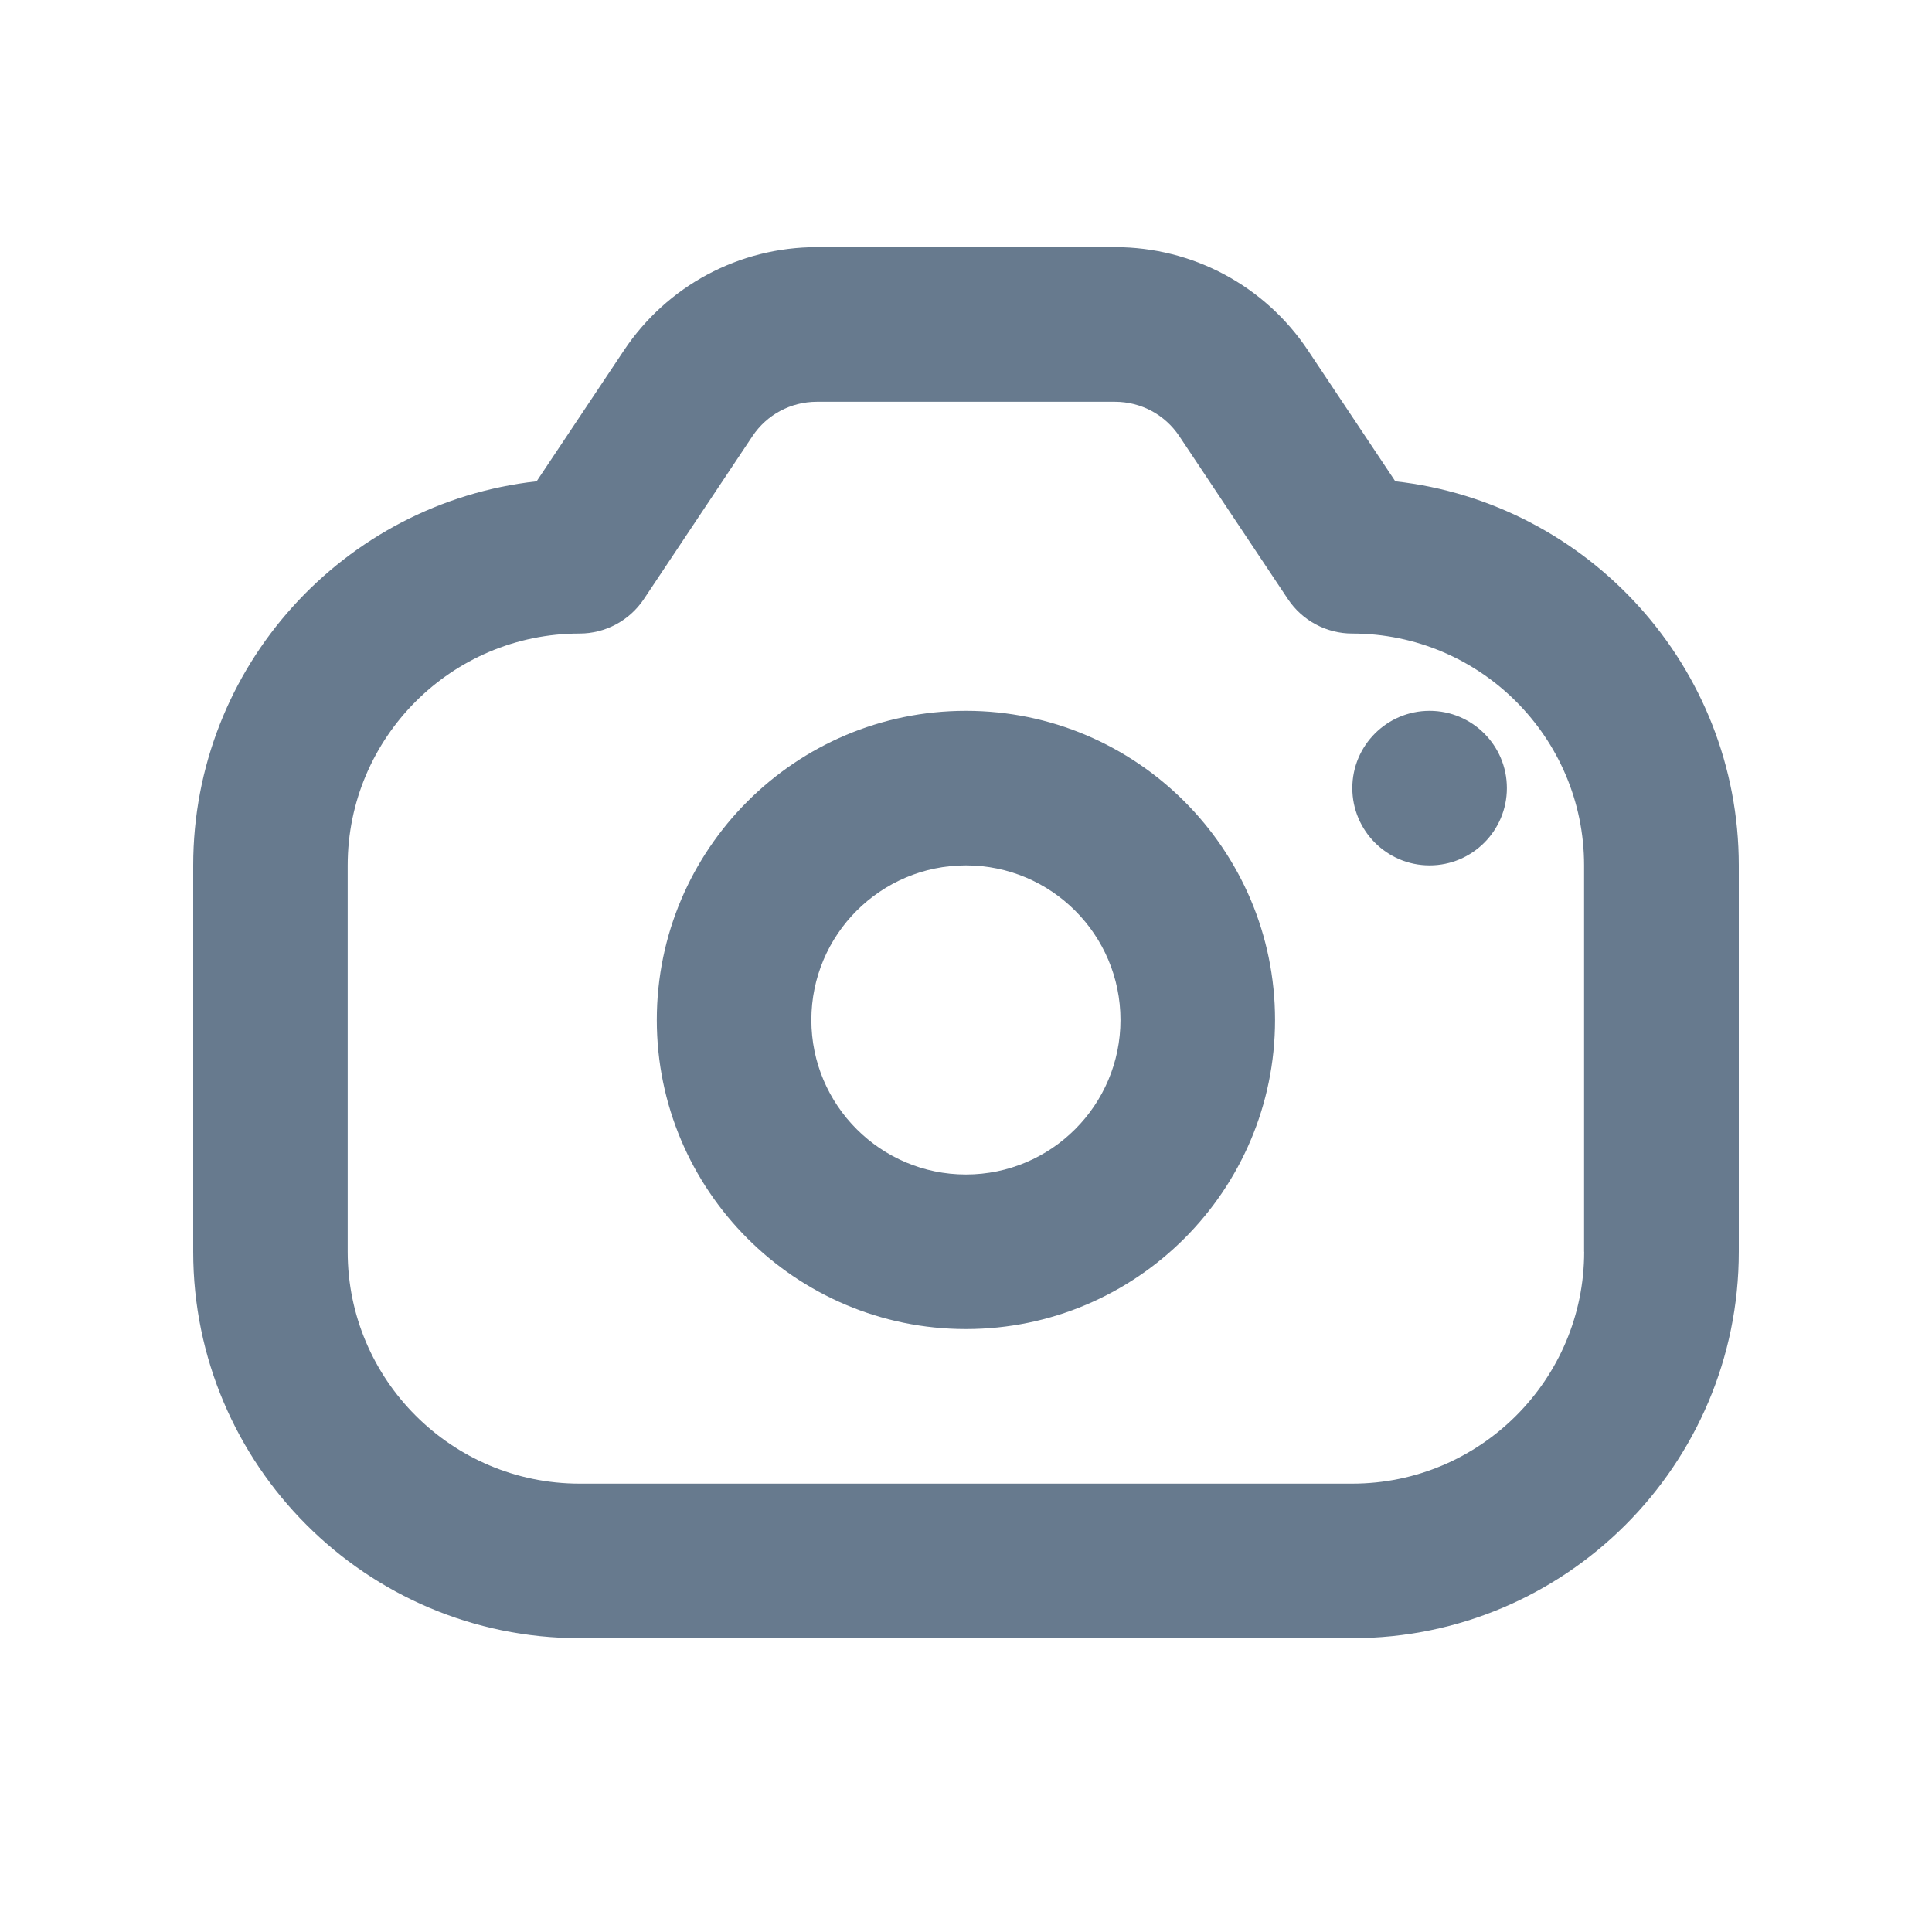 <svg width="25" height="25" viewBox="0 0 25 25" fill="none" xmlns="http://www.w3.org/2000/svg">
<path d="M18.055 6.228L16.925 4.534C16.367 3.697 15.434 3.198 14.429 3.198H10.57C9.565 3.198 8.632 3.697 8.074 4.534L6.944 6.228C4.447 6.505 2.5 8.628 2.5 11.198V16.198C2.5 18.955 4.743 21.198 7.5 21.198H17.5C20.257 21.198 22.5 18.955 22.5 16.198V11.198C22.499 8.629 20.551 6.506 18.055 6.228ZM20.499 16.198C20.499 17.852 19.153 19.198 17.499 19.198H7.499C5.845 19.198 4.499 17.852 4.499 16.198V11.198C4.499 9.544 5.845 8.198 7.499 8.198C7.833 8.198 8.145 8.031 8.331 7.753L9.737 5.644C9.923 5.365 10.234 5.199 10.569 5.199H14.428C14.763 5.199 15.074 5.365 15.26 5.644L16.666 7.753C16.852 8.031 17.164 8.198 17.498 8.198C19.152 8.198 20.498 9.544 20.498 11.198V16.198H20.499ZM12.499 9.198C10.293 9.198 8.499 10.992 8.499 13.198C8.499 15.404 10.293 17.198 12.499 17.198C14.705 17.198 16.499 15.404 16.499 13.198C16.499 10.992 14.705 9.198 12.499 9.198ZM12.499 15.198C11.396 15.198 10.499 14.301 10.499 13.198C10.499 12.095 11.396 11.198 12.499 11.198C13.602 11.198 14.499 12.095 14.499 13.198C14.499 14.301 13.602 15.198 12.499 15.198ZM19.499 10.198C19.499 10.75 19.051 11.198 18.499 11.198C17.947 11.198 17.499 10.75 17.499 10.198C17.499 9.646 17.947 9.198 18.499 9.198C19.051 9.198 19.499 9.646 19.499 10.198Z" fill="#677A8E"/>
</svg>
